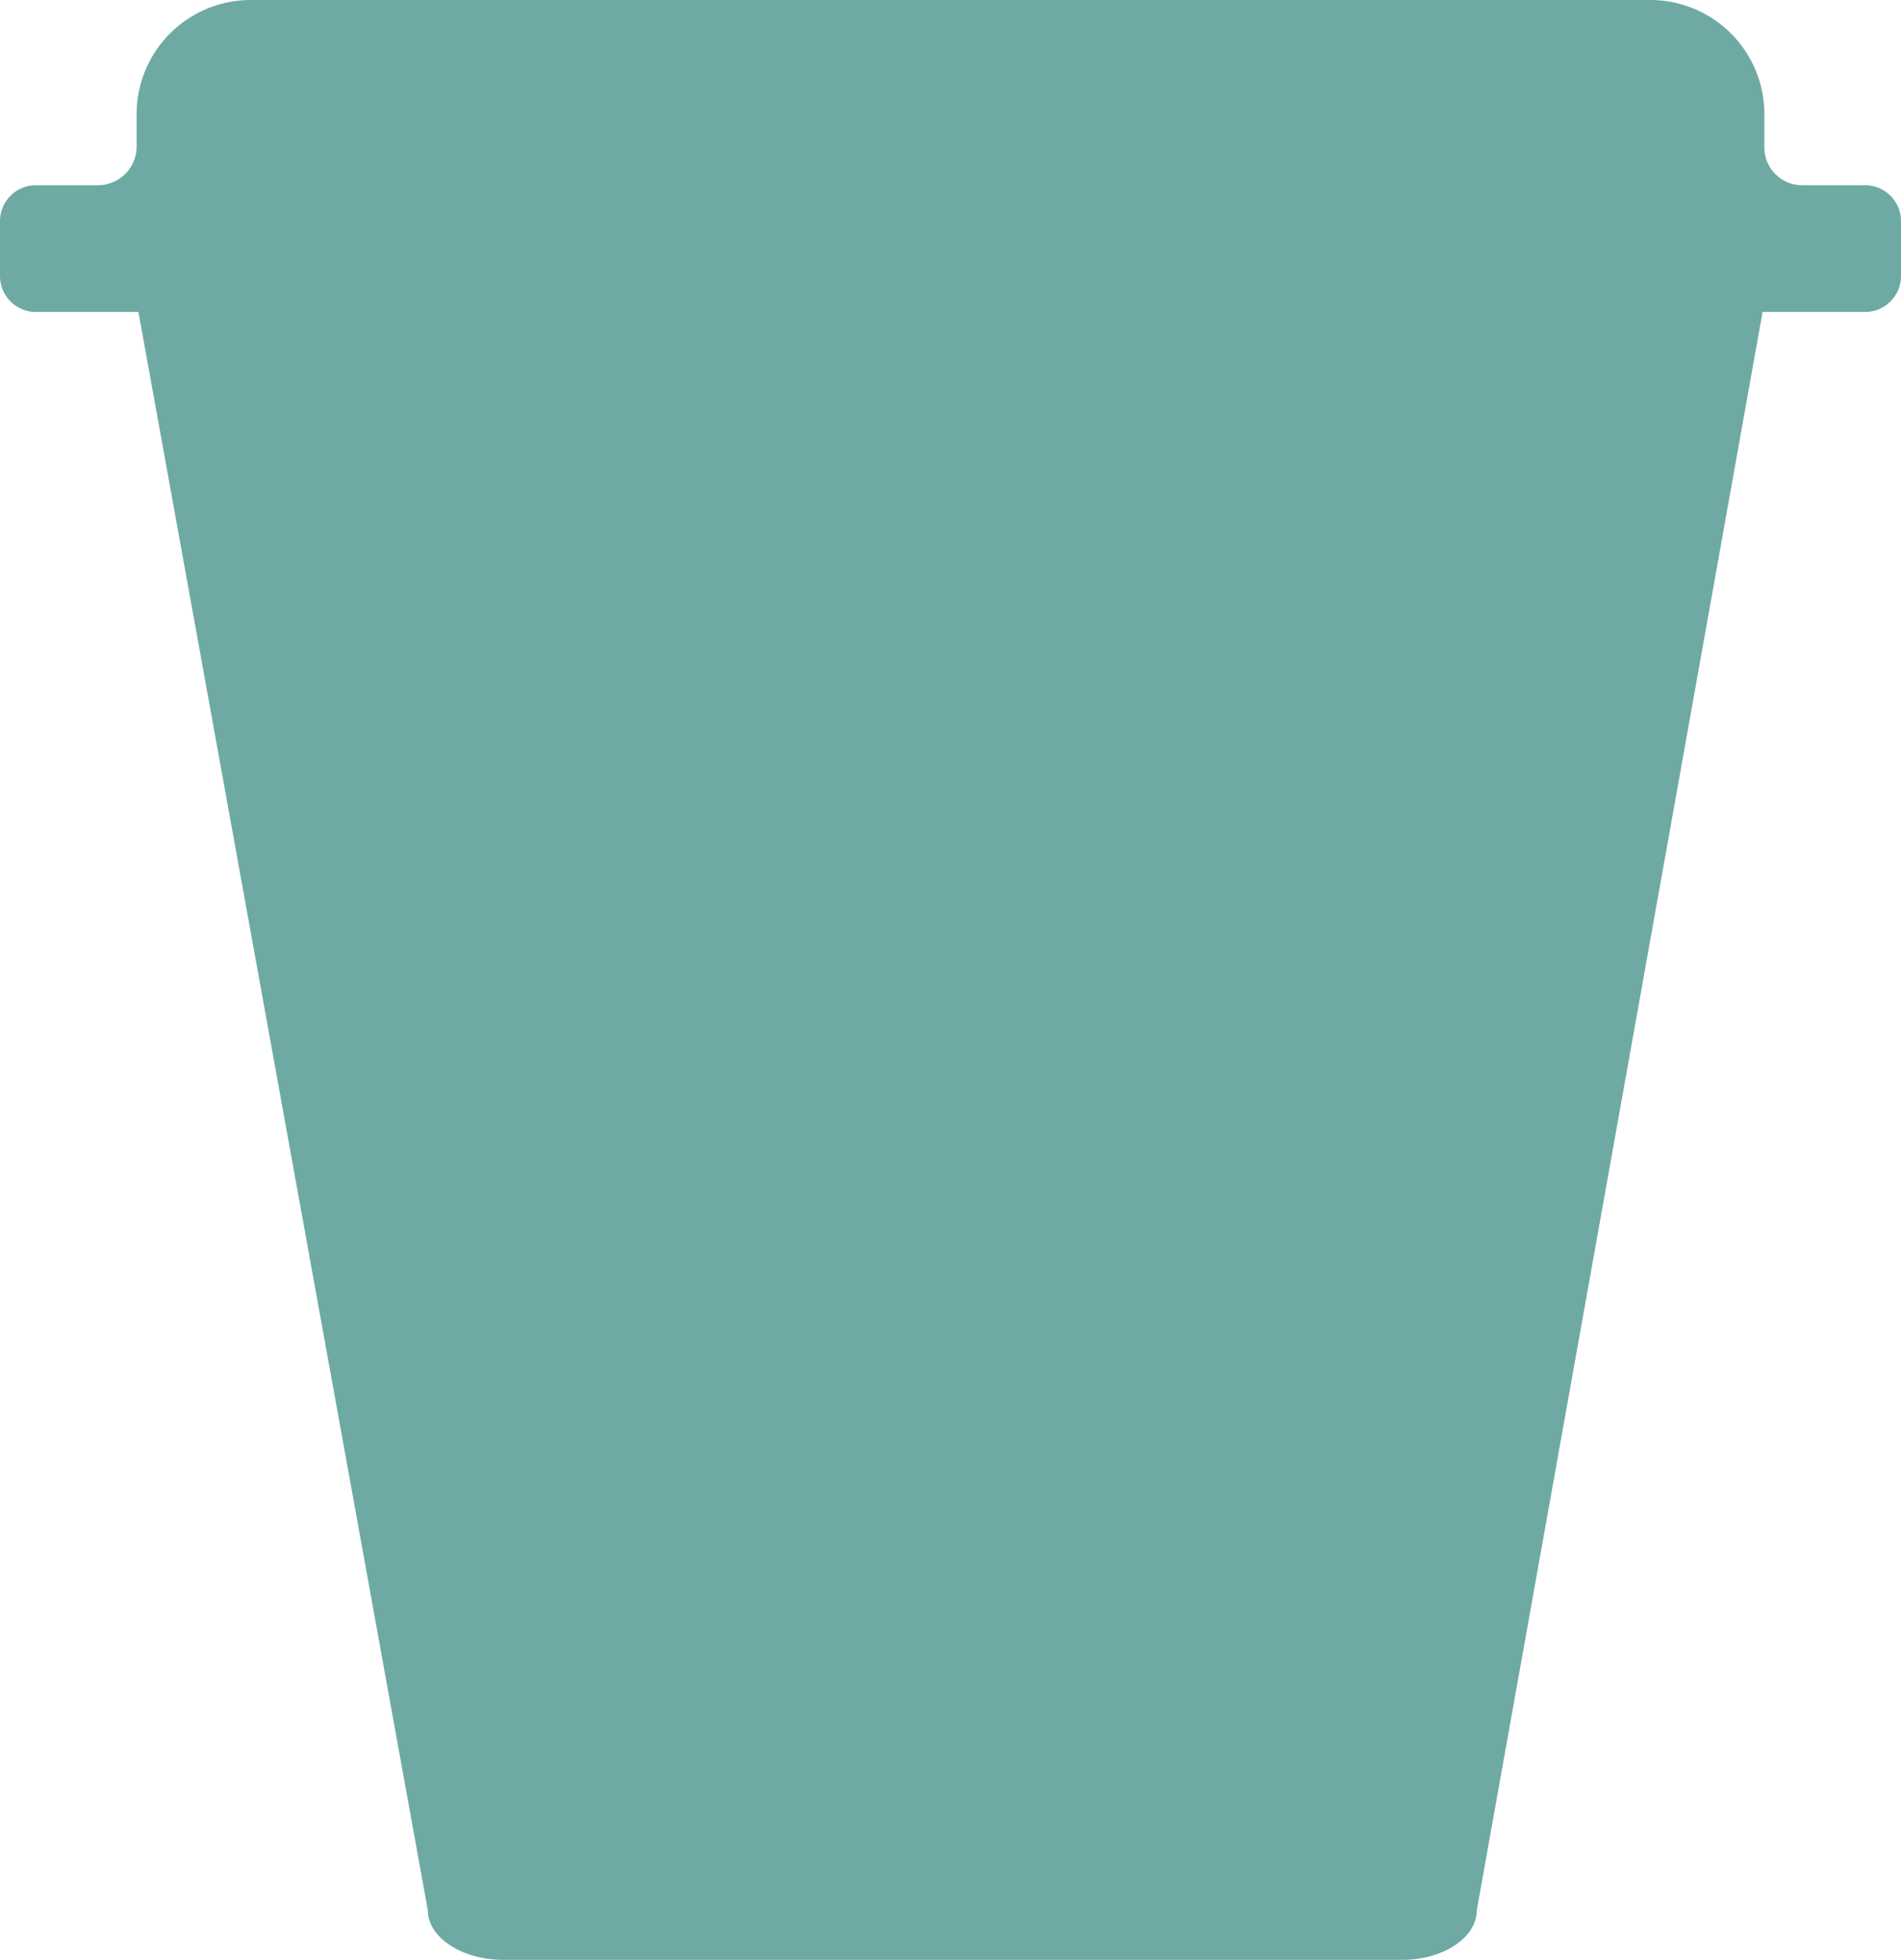 <svg xmlns="http://www.w3.org/2000/svg" viewBox="0 0 21.15 21.8"><defs><style>.cls-1{fill:#6eaaa3;}</style></defs><title>Cup</title><g id="Lager_2" data-name="Lager 2"><g id="Lager_2-2" data-name="Lager 2"><path class="cls-1" d="M20.75,2.06h-.7a.42.42,0,0,1-.42-.43V1.27A1.27,1.27,0,0,0,18.36,0H2.79A1.27,1.27,0,0,0,1.52,1.27v.36a.43.43,0,0,1-.43.43H.4a.4.4,0,0,0-.4.4v.61a.4.4,0,0,0,.4.4H1.54L4.76,21.25c0,.3.38.55.84.55h10c.46,0,.83-.25.83-.55L19.61,3.47h1.14a.4.4,0,0,0,.4-.4V2.46A.4.4,0,0,0,20.75,2.06Z"/></g></g></svg>